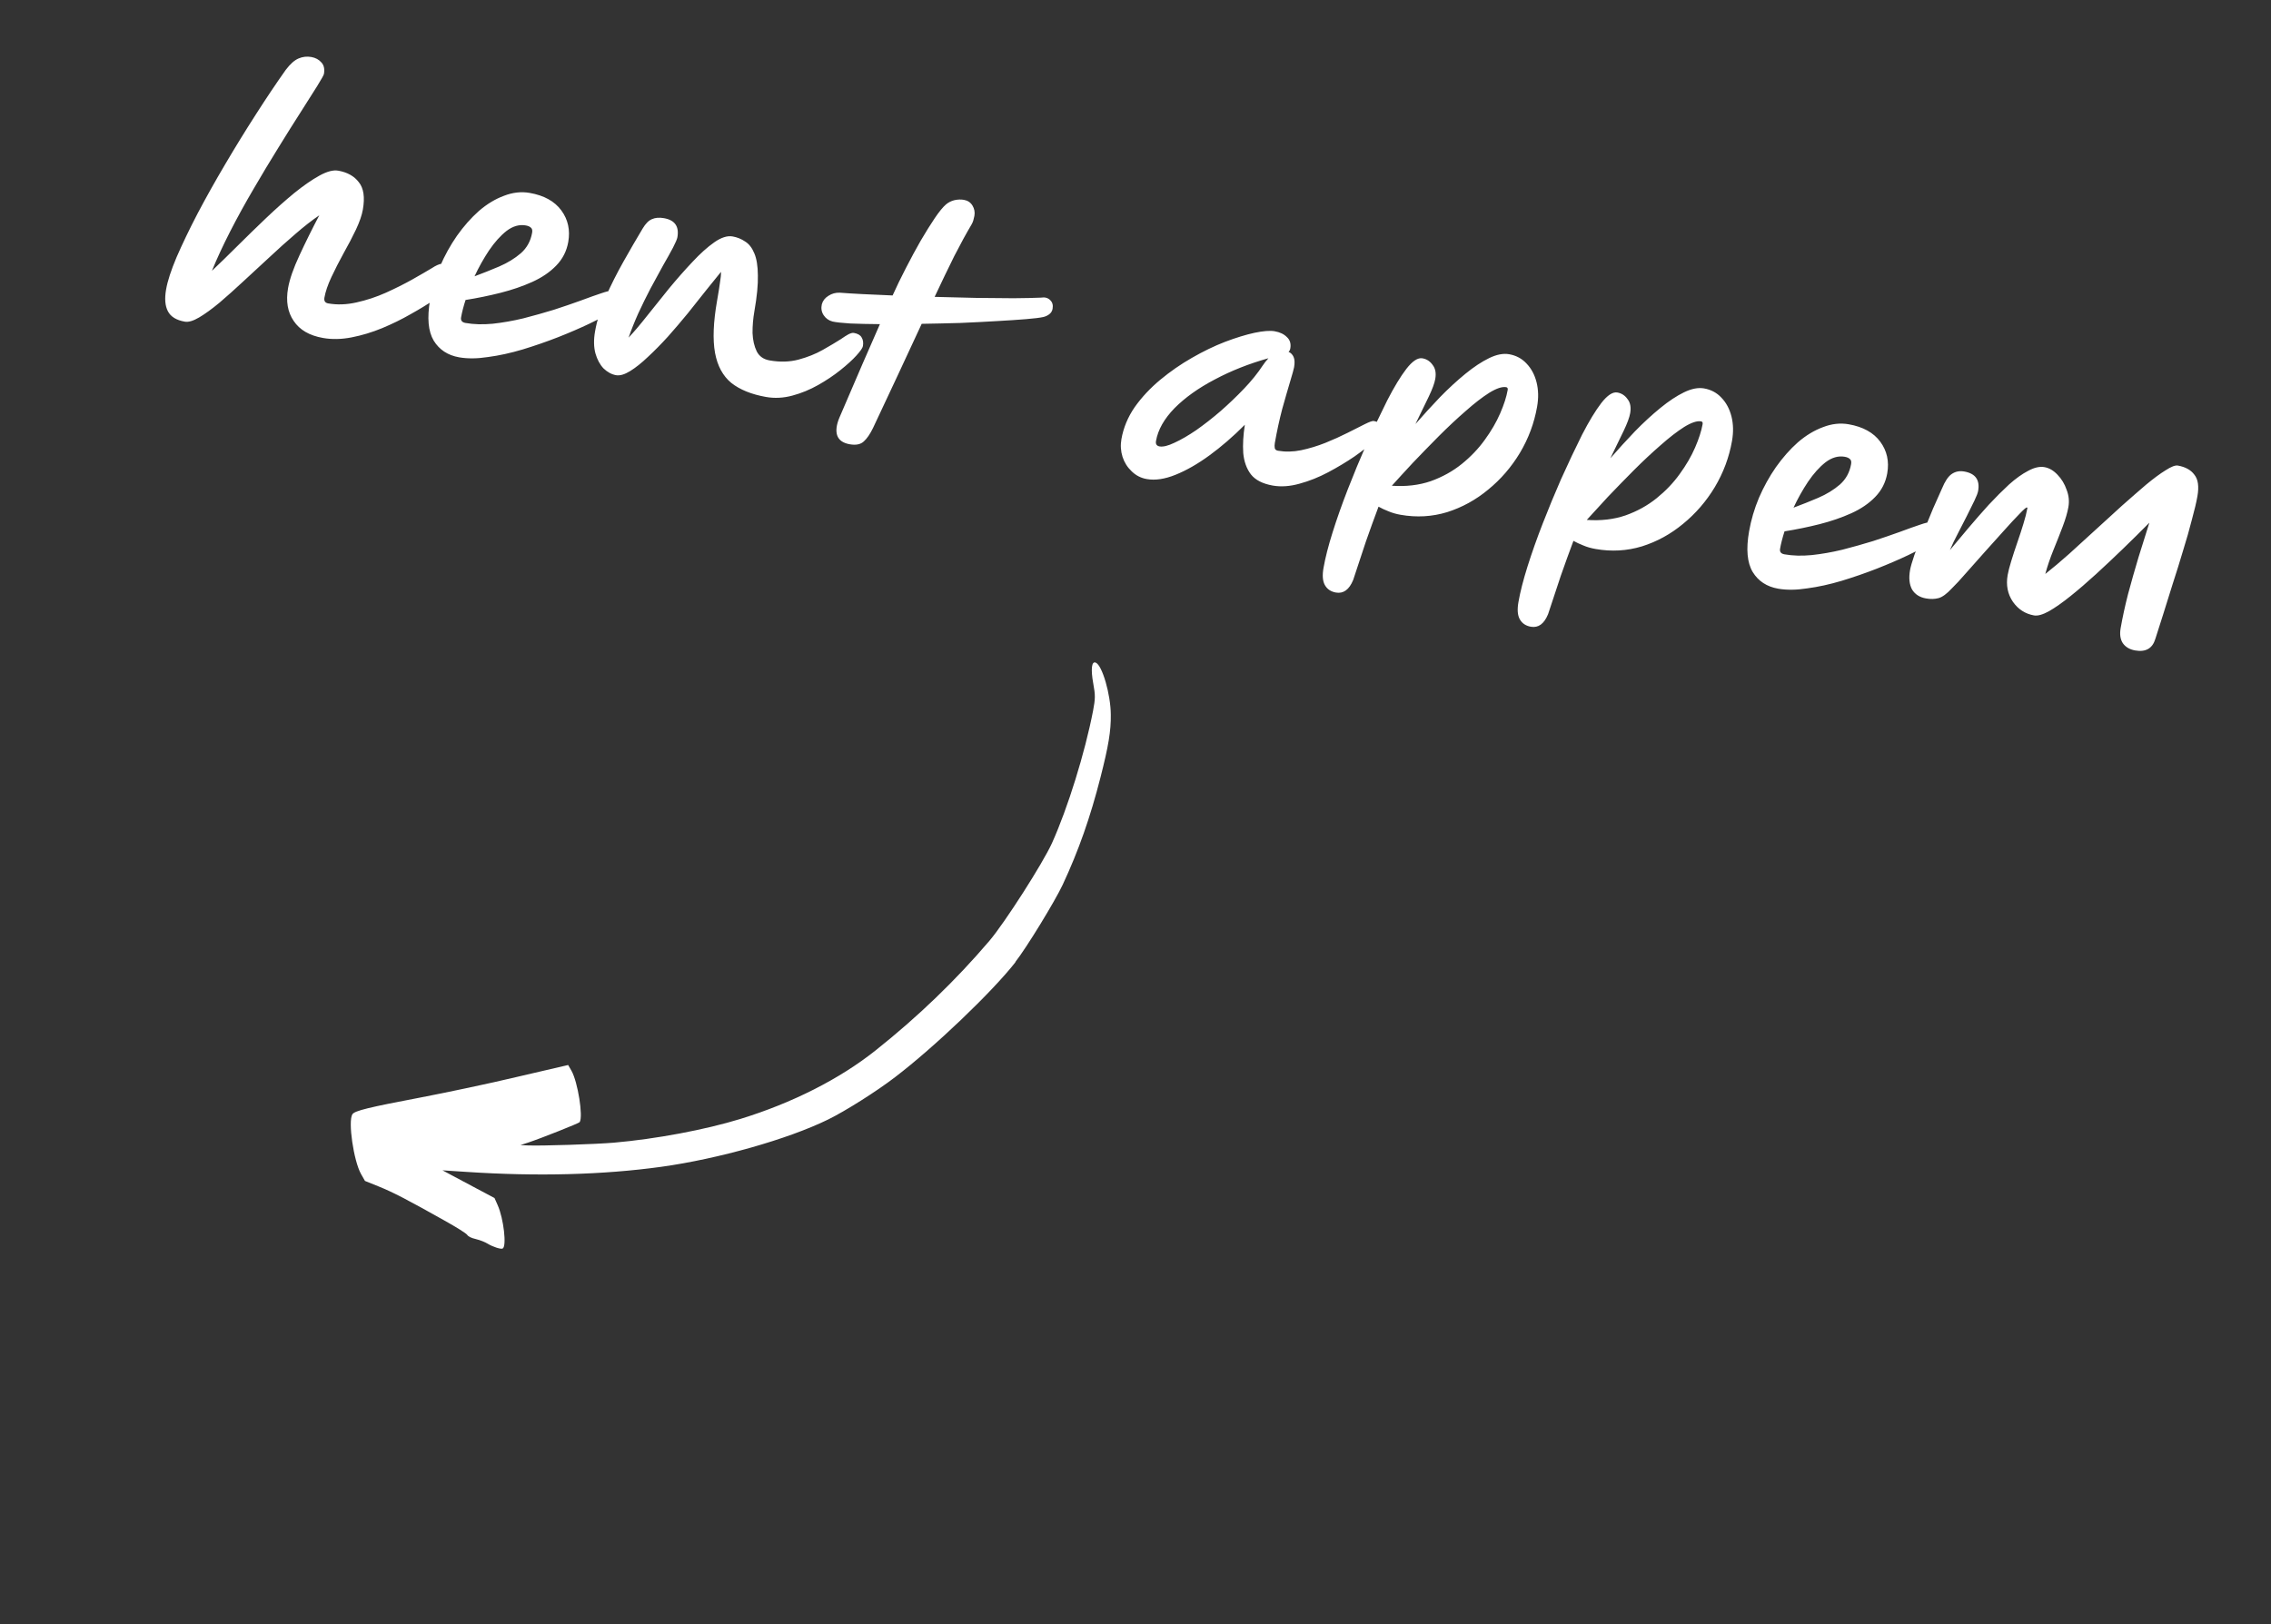 <svg width="130" height="93" viewBox="0 0 130 93" fill="none" xmlns="http://www.w3.org/2000/svg">
<rect x="0" y="0" width="130" height="93" fill="#333333" stroke="none"/>
<path fill-rule="evenodd" clip-rule="evenodd" d="M58.129 55.085C56.793 56.794 53.481 59.957 51.236 61.669C50.179 62.482 48.401 63.604 47.405 64.093C45.103 65.221 41.128 66.346 37.855 66.801C34.522 67.262 30.745 67.359 26.74 67.095L25.33 67.003L25.749 67.227C25.98 67.35 26.651 67.707 27.237 68.02L28.307 68.588L28.488 68.995C28.832 69.764 29.014 71.359 28.773 71.48C28.672 71.532 28.206 71.382 27.915 71.203C27.781 71.118 27.484 70.997 27.259 70.944C26.966 70.873 26.813 70.8 26.738 70.69C26.667 70.601 26.152 70.272 25.412 69.86C23.284 68.665 22.485 68.252 21.676 67.926L20.892 67.61L20.665 67.21C20.242 66.453 19.913 64.198 20.172 63.793C20.301 63.592 21.077 63.402 24.167 62.815C25.547 62.55 27.992 62.037 29.601 61.653L32.523 60.973L32.715 61.306C33.075 61.944 33.391 63.919 33.183 64.244C33.144 64.306 31.009 65.156 30.24 65.412L29.792 65.557L30.209 65.577C30.975 65.61 34.125 65.508 35.145 65.419C37.549 65.21 40.369 64.679 42.379 64.062C45.357 63.145 48.057 61.778 50.115 60.142C52.55 58.209 54.72 56.114 56.637 53.864C57.52 52.824 59.694 49.427 60.221 48.264C61.124 46.258 62.103 43.111 62.572 40.687C62.701 40.002 62.707 39.803 62.582 39.131C62.433 38.313 62.487 37.835 62.724 37.936C63.095 38.086 63.581 39.756 63.586 40.921C63.599 41.845 63.452 42.721 62.998 44.497C62.411 46.803 61.741 48.702 60.836 50.644C60.399 51.582 58.749 54.282 58.119 55.078L58.129 55.085Z" fill="white"/>
<path d="M10.581 18.416C10.098 18.332 9.775 18.134 9.613 17.824C9.45 17.514 9.415 17.096 9.508 16.571C9.592 16.088 9.792 15.473 10.107 14.727C10.435 13.972 10.835 13.138 11.31 12.225C11.796 11.303 12.324 10.362 12.893 9.4C13.465 8.429 14.048 7.48 14.643 6.556C15.241 5.621 15.812 4.768 16.359 3.998C16.613 3.663 16.857 3.446 17.091 3.347C17.325 3.247 17.568 3.219 17.82 3.263C18.062 3.306 18.255 3.41 18.399 3.576C18.545 3.732 18.593 3.951 18.543 4.235C18.532 4.298 18.406 4.525 18.164 4.916C17.924 5.296 17.609 5.793 17.22 6.407C16.832 7.01 16.404 7.693 15.934 8.456C15.467 9.208 14.993 9.996 14.512 10.822C14.034 11.636 13.588 12.446 13.176 13.251C12.764 14.056 12.416 14.807 12.131 15.505C12.586 15.075 13.075 14.598 13.601 14.073C14.139 13.539 14.68 13.011 15.227 12.49C15.785 11.96 16.324 11.481 16.844 11.052C17.373 10.625 17.854 10.292 18.286 10.054C18.717 9.816 19.075 9.721 19.359 9.771C19.884 9.863 20.279 10.084 20.542 10.434C20.818 10.774 20.894 11.297 20.771 12.001C20.714 12.326 20.581 12.709 20.374 13.149C20.169 13.579 19.933 14.03 19.666 14.503C19.411 14.968 19.18 15.42 18.973 15.86C18.766 16.3 18.632 16.694 18.571 17.04C18.538 17.23 18.61 17.34 18.789 17.371C19.304 17.461 19.843 17.442 20.407 17.314C20.982 17.187 21.539 17.003 22.08 16.762C22.632 16.513 23.137 16.26 23.593 16.005C24.062 15.74 24.442 15.52 24.733 15.344C24.941 15.207 25.123 15.125 25.279 15.098C25.437 15.061 25.579 15.054 25.706 15.076C26.136 15.151 26.314 15.404 26.238 15.835C26.224 15.919 26.189 16.021 26.136 16.142C26.084 16.252 25.958 16.382 25.759 16.531C25.559 16.68 25.263 16.888 24.87 17.154C24.477 17.421 24.022 17.699 23.505 17.987C23 18.278 22.455 18.545 21.87 18.789C21.298 19.024 20.721 19.199 20.138 19.313C19.554 19.428 19.005 19.44 18.491 19.349C17.713 19.213 17.153 18.887 16.81 18.372C16.465 17.868 16.359 17.242 16.489 16.497C16.58 15.982 16.798 15.354 17.145 14.613C17.493 13.862 17.87 13.1 18.277 12.327C17.846 12.619 17.388 12.978 16.902 13.401C16.419 13.815 15.924 14.258 15.418 14.733C14.914 15.197 14.417 15.656 13.925 16.112C13.446 16.558 12.99 16.966 12.558 17.334C12.127 17.691 11.742 17.97 11.404 18.171C11.065 18.371 10.791 18.453 10.581 18.416ZM26.285 20.457C25.634 20.343 25.148 20.024 24.828 19.503C24.51 18.97 24.441 18.195 24.619 17.176C24.734 16.524 24.922 15.886 25.183 15.26C25.457 14.626 25.782 14.039 26.158 13.498C26.547 12.949 26.965 12.476 27.414 12.078C27.874 11.682 28.352 11.392 28.85 11.209C29.35 11.015 29.841 10.96 30.325 11.045C31.144 11.189 31.746 11.522 32.131 12.044C32.516 12.567 32.648 13.169 32.529 13.852C32.437 14.378 32.206 14.83 31.836 15.209C31.478 15.579 31.023 15.889 30.471 16.139C29.918 16.389 29.313 16.596 28.655 16.763C27.998 16.929 27.33 17.066 26.65 17.174C26.531 17.544 26.446 17.875 26.394 18.169C26.363 18.348 26.447 18.455 26.647 18.49C27.12 18.573 27.637 18.587 28.198 18.535C28.772 18.473 29.359 18.37 29.958 18.226C30.559 18.071 31.14 17.908 31.701 17.736C32.264 17.553 32.777 17.378 33.239 17.21C33.714 17.033 34.101 16.895 34.4 16.796C34.712 16.688 34.909 16.642 34.993 16.656C35.224 16.697 35.38 16.795 35.462 16.95C35.543 17.105 35.569 17.261 35.542 17.419C35.529 17.492 35.358 17.63 35.031 17.832C34.713 18.037 34.282 18.27 33.738 18.532C33.206 18.785 32.609 19.043 31.946 19.305C31.295 19.559 30.62 19.793 29.922 20.006C29.236 20.211 28.578 20.355 27.945 20.439C27.322 20.536 26.769 20.542 26.285 20.457ZM27.164 15.819C27.639 15.642 28.111 15.454 28.579 15.255C29.059 15.047 29.472 14.794 29.816 14.497C30.163 14.19 30.377 13.8 30.46 13.327C30.484 13.19 30.463 13.095 30.397 13.04C30.333 12.974 30.232 12.93 30.096 12.906C29.728 12.841 29.363 12.945 29.001 13.217C28.65 13.491 28.314 13.866 27.992 14.34C27.683 14.805 27.407 15.298 27.164 15.819ZM35.264 21.48C35.011 21.435 34.774 21.307 34.551 21.095C34.341 20.874 34.186 20.587 34.085 20.233C33.987 19.869 33.979 19.451 34.062 18.978C34.172 18.348 34.374 17.69 34.668 17.005C34.972 16.322 35.312 15.646 35.69 14.975C36.068 14.305 36.432 13.676 36.785 13.088C36.954 12.804 37.131 12.624 37.318 12.548C37.506 12.462 37.737 12.443 38.01 12.491C38.63 12.6 38.886 12.964 38.777 13.584C38.758 13.689 38.675 13.886 38.527 14.174C38.381 14.451 38.191 14.792 37.958 15.195C37.736 15.6 37.496 16.04 37.239 16.514C36.995 16.98 36.76 17.459 36.533 17.95C36.318 18.432 36.135 18.892 35.982 19.331C36.288 19.006 36.636 18.596 37.026 18.101C37.428 17.598 37.851 17.071 38.294 16.521C38.748 15.972 39.194 15.466 39.633 15.001C40.074 14.526 40.492 14.15 40.887 13.873C41.282 13.596 41.632 13.484 41.937 13.537C42.199 13.583 42.437 13.679 42.65 13.825C42.875 13.962 43.051 14.188 43.18 14.503C43.311 14.807 43.379 15.225 43.383 15.757C43.398 16.29 43.331 16.977 43.184 17.817C43.11 18.237 43.075 18.654 43.078 19.066C43.094 19.469 43.174 19.819 43.317 20.115C43.462 20.4 43.707 20.573 44.054 20.634C44.653 20.739 45.208 20.723 45.72 20.585C46.231 20.447 46.691 20.263 47.1 20.031C47.509 19.8 47.853 19.595 48.134 19.416C48.307 19.295 48.453 19.202 48.573 19.136C48.703 19.072 48.805 19.047 48.879 19.06C49.099 19.099 49.247 19.184 49.321 19.316C49.406 19.45 49.431 19.617 49.396 19.817C49.377 19.922 49.254 20.1 49.025 20.353C48.797 20.605 48.488 20.886 48.098 21.197C47.72 21.499 47.296 21.782 46.828 22.046C46.359 22.311 45.869 22.512 45.357 22.649C44.846 22.787 44.343 22.813 43.849 22.726C43.02 22.58 42.357 22.312 41.862 21.922C41.38 21.524 41.069 20.95 40.93 20.2C40.793 19.439 40.832 18.444 41.048 17.215C41.053 17.183 41.062 17.131 41.075 17.057C41.132 16.732 41.178 16.442 41.212 16.188C41.256 15.936 41.276 15.728 41.272 15.565C41.036 15.859 40.753 16.21 40.421 16.618C40.1 17.027 39.753 17.464 39.379 17.929C39.007 18.384 38.625 18.831 38.234 19.272C37.844 19.701 37.462 20.089 37.088 20.435C36.723 20.783 36.383 21.053 36.068 21.247C35.752 21.441 35.484 21.518 35.264 21.48ZM60.254 17.677C60.232 17.803 60.171 17.906 60.07 17.985C59.969 18.065 59.852 18.12 59.716 18.151C59.525 18.193 59.198 18.233 58.737 18.271C58.275 18.309 57.716 18.347 57.06 18.383C56.414 18.422 55.721 18.457 54.978 18.489C54.238 18.511 53.499 18.527 52.761 18.539C52.31 19.499 51.85 20.491 51.378 21.513C50.908 22.524 50.441 23.52 49.977 24.499C49.807 24.849 49.632 25.105 49.452 25.268C49.27 25.442 49 25.498 48.643 25.435C48.254 25.367 48.014 25.195 47.921 24.919C47.838 24.655 47.88 24.321 48.048 23.917C48.522 22.82 48.962 21.798 49.366 20.851C49.781 19.906 50.115 19.141 50.369 18.558C49.721 18.552 49.154 18.54 48.67 18.52C48.188 18.489 47.848 18.451 47.651 18.406C47.434 18.346 47.266 18.224 47.146 18.041C47.027 17.858 46.992 17.651 47.044 17.422C47.101 17.216 47.227 17.054 47.421 16.936C47.617 16.808 47.833 16.748 48.07 16.757C48.401 16.783 48.83 16.809 49.355 16.837C49.881 16.864 50.462 16.89 51.096 16.915C51.327 16.403 51.581 15.879 51.859 15.343C52.139 14.796 52.42 14.277 52.701 13.785C52.995 13.284 53.266 12.85 53.514 12.482C53.763 12.114 53.977 11.854 54.155 11.701C54.295 11.585 54.455 11.504 54.636 11.46C54.827 11.418 55.007 11.412 55.175 11.441C55.396 11.48 55.561 11.59 55.67 11.772C55.779 11.953 55.815 12.149 55.778 12.359C55.763 12.443 55.742 12.532 55.715 12.624C55.69 12.707 55.654 12.787 55.608 12.865C55.316 13.356 54.989 13.954 54.627 14.659C54.276 15.366 53.901 16.145 53.502 16.996C54.311 17.018 55.103 17.038 55.88 17.055C56.669 17.064 57.383 17.07 58.021 17.074C58.672 17.069 59.193 17.057 59.586 17.04C59.809 17.003 59.985 17.05 60.114 17.181C60.244 17.301 60.291 17.467 60.254 17.677ZM65.645 27.427C65.309 27.368 65.021 27.22 64.781 26.983C64.539 26.756 64.365 26.482 64.259 26.16C64.155 25.828 64.133 25.488 64.194 25.142C64.308 24.49 64.562 23.88 64.954 23.309C65.357 22.741 65.844 22.22 66.414 21.746C66.985 21.272 67.589 20.853 68.227 20.489C68.877 20.115 69.51 19.809 70.126 19.571C70.752 19.334 71.313 19.162 71.809 19.054C72.314 18.948 72.699 18.918 72.962 18.964C73.266 19.017 73.501 19.129 73.666 19.299C73.844 19.46 73.909 19.677 73.861 19.95C73.846 20.034 73.813 20.099 73.762 20.144C73.893 20.199 73.989 20.297 74.051 20.438C74.113 20.579 74.122 20.776 74.078 21.028C74.059 21.133 73.985 21.401 73.855 21.833C73.725 22.265 73.573 22.791 73.4 23.41C73.237 24.032 73.095 24.684 72.975 25.366C72.957 25.472 72.956 25.569 72.973 25.659C72.991 25.738 73.053 25.786 73.158 25.805C73.579 25.878 74.019 25.869 74.479 25.776C74.952 25.675 75.415 25.535 75.869 25.354C76.335 25.165 76.759 24.974 77.139 24.781C77.532 24.579 77.859 24.415 78.119 24.287C78.392 24.151 78.565 24.089 78.639 24.102C78.996 24.165 79.144 24.375 79.081 24.732C79.064 24.826 78.914 25.006 78.629 25.27C78.357 25.526 77.992 25.814 77.535 26.134C77.08 26.444 76.578 26.746 76.028 27.039C75.491 27.324 74.944 27.542 74.386 27.693C73.84 27.846 73.33 27.882 72.857 27.799C72.279 27.697 71.862 27.483 71.605 27.157C71.359 26.832 71.213 26.427 71.168 25.943C71.136 25.45 71.166 24.908 71.259 24.318C70.588 24.991 69.912 25.576 69.229 26.074C68.558 26.563 67.914 26.931 67.296 27.18C66.679 27.43 66.128 27.512 65.645 27.427ZM72.609 20.51C71.493 20.823 70.469 21.229 69.537 21.726C68.607 22.212 67.839 22.76 67.234 23.368C66.64 23.979 66.286 24.605 66.174 25.245C66.143 25.424 66.211 25.528 66.379 25.558C66.579 25.593 66.862 25.523 67.228 25.349C67.605 25.177 68.02 24.936 68.476 24.626C68.933 24.305 69.397 23.943 69.868 23.538C70.342 23.123 70.791 22.693 71.216 22.248C71.641 21.802 71.993 21.366 72.274 20.939C72.377 20.784 72.489 20.641 72.609 20.51ZM76.473 33.924C76.179 33.872 75.966 33.727 75.835 33.487C75.713 33.26 75.688 32.936 75.762 32.516C75.863 31.938 76.037 31.259 76.282 30.479C76.527 29.699 76.817 28.878 77.152 28.016C77.488 27.154 77.836 26.311 78.197 25.487C78.623 24.543 79.027 23.688 79.411 22.922C79.805 22.157 80.17 21.555 80.507 21.116C80.856 20.668 81.162 20.468 81.425 20.514C81.667 20.556 81.861 20.682 82.008 20.892C82.168 21.093 82.218 21.362 82.159 21.698C82.117 21.94 81.993 22.276 81.788 22.705C81.584 23.124 81.33 23.648 81.025 24.277C81.485 23.751 81.954 23.238 82.432 22.737C82.92 22.238 83.405 21.792 83.885 21.4C84.365 21.008 84.819 20.708 85.245 20.501C85.671 20.295 86.052 20.221 86.388 20.28C86.787 20.35 87.119 20.527 87.383 20.812C87.658 21.098 87.85 21.457 87.958 21.887C88.067 22.318 88.077 22.785 87.988 23.289C87.824 24.224 87.497 25.104 87.006 25.927C86.516 26.74 85.912 27.441 85.191 28.029C84.481 28.62 83.696 29.05 82.836 29.322C81.978 29.583 81.092 29.633 80.178 29.473C79.916 29.427 79.678 29.358 79.467 29.267C79.264 29.188 79.079 29.101 78.912 29.007C78.668 29.657 78.426 30.324 78.187 31.008C77.957 31.704 77.715 32.436 77.461 33.203C77.233 33.759 76.904 33.999 76.473 33.924ZM86.219 22.167C85.988 22.126 85.667 22.232 85.254 22.485C84.852 22.739 84.401 23.088 83.901 23.531C83.403 23.963 82.891 24.442 82.366 24.967C81.853 25.484 81.357 25.992 80.88 26.493C80.412 26.996 80.011 27.435 79.674 27.809C80.487 27.865 81.228 27.778 81.897 27.549C82.567 27.309 83.16 26.98 83.678 26.562C84.195 26.144 84.633 25.684 84.992 25.184C85.363 24.675 85.657 24.169 85.875 23.666C86.094 23.163 86.237 22.717 86.305 22.328C86.322 22.234 86.293 22.18 86.219 22.167ZM87.631 35.881C87.337 35.83 87.124 35.684 86.993 35.444C86.87 35.217 86.846 34.893 86.92 34.473C87.021 33.895 87.194 33.216 87.439 32.436C87.685 31.656 87.975 30.835 88.31 29.974C88.645 29.112 88.994 28.269 89.355 27.444C89.78 26.501 90.185 25.646 90.568 24.879C90.963 24.114 91.328 23.513 91.665 23.073C92.014 22.626 92.32 22.425 92.583 22.471C92.825 22.514 93.019 22.64 93.166 22.85C93.326 23.051 93.376 23.32 93.317 23.656C93.275 23.897 93.151 24.233 92.946 24.663C92.742 25.082 92.488 25.606 92.183 26.235C92.643 25.709 93.112 25.195 93.59 24.695C94.078 24.195 94.562 23.75 95.043 23.358C95.523 22.965 95.976 22.666 96.402 22.459C96.829 22.252 97.21 22.178 97.546 22.237C97.945 22.307 98.277 22.485 98.541 22.769C98.816 23.055 99.007 23.414 99.116 23.845C99.224 24.275 99.234 24.743 99.146 25.247C98.982 26.182 98.654 27.061 98.163 27.885C97.674 28.698 97.069 29.398 96.349 29.987C95.639 30.577 94.854 31.008 93.994 31.279C93.136 31.54 92.25 31.591 91.336 31.43C91.073 31.384 90.836 31.316 90.625 31.224C90.422 31.145 90.237 31.059 90.069 30.965C89.825 31.615 89.584 32.282 89.345 32.965C89.114 33.661 88.872 34.393 88.618 35.161C88.391 35.717 88.062 35.957 87.631 35.881ZM97.377 24.124C97.146 24.084 96.824 24.19 96.412 24.442C96.01 24.697 95.559 25.045 95.059 25.488C94.561 25.921 94.049 26.399 93.523 26.925C93.01 27.441 92.515 27.95 92.037 28.451C91.57 28.954 91.168 29.392 90.832 29.766C91.645 29.822 92.386 29.736 93.054 29.506C93.724 29.267 94.318 28.938 94.836 28.519C95.353 28.101 95.791 27.642 96.149 27.142C96.52 26.633 96.815 26.127 97.033 25.623C97.251 25.12 97.394 24.674 97.463 24.286C97.479 24.191 97.451 24.137 97.377 24.124ZM101.789 33.703C101.137 33.589 100.652 33.27 100.332 32.749C100.013 32.216 99.944 31.441 100.123 30.422C100.237 29.77 100.425 29.132 100.686 28.506C100.96 27.872 101.285 27.285 101.661 26.744C102.05 26.195 102.469 25.721 102.917 25.324C103.377 24.928 103.855 24.638 104.353 24.455C104.853 24.261 105.344 24.206 105.828 24.291C106.647 24.435 107.249 24.768 107.634 25.29C108.019 25.813 108.152 26.415 108.032 27.098C107.94 27.623 107.709 28.076 107.339 28.455C106.982 28.825 106.526 29.135 105.974 29.385C105.421 29.634 104.816 29.842 104.159 30.009C103.501 30.175 102.833 30.312 102.153 30.42C102.034 30.789 101.949 31.121 101.898 31.415C101.866 31.594 101.95 31.701 102.15 31.736C102.623 31.819 103.14 31.834 103.702 31.78C104.276 31.719 104.862 31.616 105.461 31.472C106.062 31.317 106.643 31.154 107.204 30.982C107.767 30.799 108.28 30.623 108.742 30.456C109.217 30.279 109.604 30.141 109.903 30.042C110.215 29.934 110.412 29.887 110.496 29.902C110.727 29.943 110.884 30.041 110.965 30.196C111.046 30.351 111.073 30.507 111.045 30.665C111.032 30.738 110.862 30.876 110.534 31.078C110.216 31.283 109.786 31.516 109.241 31.778C108.71 32.031 108.112 32.289 107.449 32.551C106.798 32.806 106.123 33.039 105.425 33.252C104.74 33.457 104.081 33.601 103.449 33.685C102.825 33.782 102.272 33.788 101.789 33.703ZM102.667 29.065C103.142 28.888 103.614 28.7 104.082 28.501C104.563 28.293 104.975 28.04 105.32 27.743C105.666 27.436 105.881 27.046 105.963 26.573C105.987 26.436 105.966 26.341 105.9 26.286C105.836 26.22 105.735 26.175 105.599 26.151C105.231 26.087 104.866 26.191 104.504 26.463C104.153 26.737 103.817 27.111 103.495 27.586C103.186 28.051 102.91 28.544 102.667 29.065ZM123.383 36.565C123.22 37.121 122.834 37.346 122.225 37.239C121.91 37.184 121.674 37.045 121.518 36.823C121.373 36.602 121.331 36.314 121.394 35.956C121.501 35.347 121.641 34.7 121.816 34.016C122.002 33.323 122.2 32.627 122.409 31.927C122.629 31.229 122.838 30.562 123.037 29.925C122.563 30.405 122.065 30.898 121.543 31.402C121.022 31.906 120.503 32.394 119.987 32.867C119.471 33.339 118.979 33.762 118.513 34.135C118.059 34.5 117.652 34.785 117.291 34.993C116.931 35.19 116.646 35.27 116.436 35.233C115.932 35.144 115.528 34.884 115.225 34.452C114.924 34.009 114.824 33.499 114.925 32.921C114.96 32.721 115.028 32.457 115.129 32.128C115.232 31.789 115.349 31.43 115.48 31.053C115.611 30.675 115.729 30.317 115.831 29.977C115.934 29.638 116.003 29.368 116.038 29.169C116.038 29.169 116.04 29.158 116.044 29.137C116.063 29.087 116.058 29.058 116.026 29.053C115.984 29.046 115.844 29.167 115.605 29.418C115.368 29.658 115.074 29.974 114.723 30.368C114.373 30.761 114.003 31.173 113.613 31.602C113.234 32.034 112.877 32.437 112.54 32.811C112.214 33.187 111.947 33.476 111.738 33.678C111.445 33.994 111.19 34.182 110.973 34.242C110.757 34.301 110.518 34.308 110.255 34.262C109.887 34.198 109.62 34.026 109.452 33.748C109.297 33.46 109.258 33.091 109.338 32.639C109.371 32.45 109.454 32.161 109.587 31.773C109.731 31.387 109.897 30.961 110.087 30.497C110.279 30.021 110.468 29.561 110.654 29.118C110.853 28.665 111.022 28.284 111.164 27.973C111.334 27.558 111.518 27.282 111.715 27.143C111.925 26.996 112.167 26.946 112.44 26.994C113.081 27.107 113.346 27.478 113.235 28.108C113.215 28.224 113.145 28.407 113.025 28.657C112.906 28.906 112.763 29.195 112.597 29.524C112.431 29.852 112.258 30.19 112.078 30.537C111.9 30.874 111.746 31.194 111.618 31.496C111.947 31.099 112.303 30.674 112.686 30.221C113.069 29.769 113.455 29.327 113.844 28.898C114.244 28.47 114.631 28.083 115.006 27.737C115.391 27.393 115.757 27.132 116.102 26.954C116.449 26.766 116.759 26.696 117.032 26.744C117.305 26.792 117.556 26.939 117.783 27.184C118.013 27.42 118.185 27.704 118.3 28.039C118.427 28.364 118.461 28.695 118.402 29.031C118.346 29.346 118.238 29.717 118.076 30.144C117.915 30.57 117.739 31.016 117.549 31.481C117.36 31.946 117.203 32.406 117.08 32.86C117.507 32.524 117.965 32.138 118.452 31.704C118.942 31.259 119.445 30.801 119.961 30.328C120.477 29.855 120.98 29.397 121.469 28.952C121.969 28.509 122.43 28.108 122.85 27.748C123.281 27.391 123.654 27.115 123.97 26.922C124.287 26.717 124.519 26.628 124.667 26.654C125.097 26.73 125.413 26.904 125.614 27.178C125.828 27.442 125.886 27.853 125.788 28.41C125.727 28.757 125.622 29.204 125.471 29.752C125.332 30.301 125.163 30.894 124.964 31.531C124.778 32.159 124.58 32.795 124.369 33.441C124.171 34.077 123.986 34.668 123.815 35.212C123.644 35.755 123.5 36.207 123.383 36.565Z" fill="white"/>
</svg>
